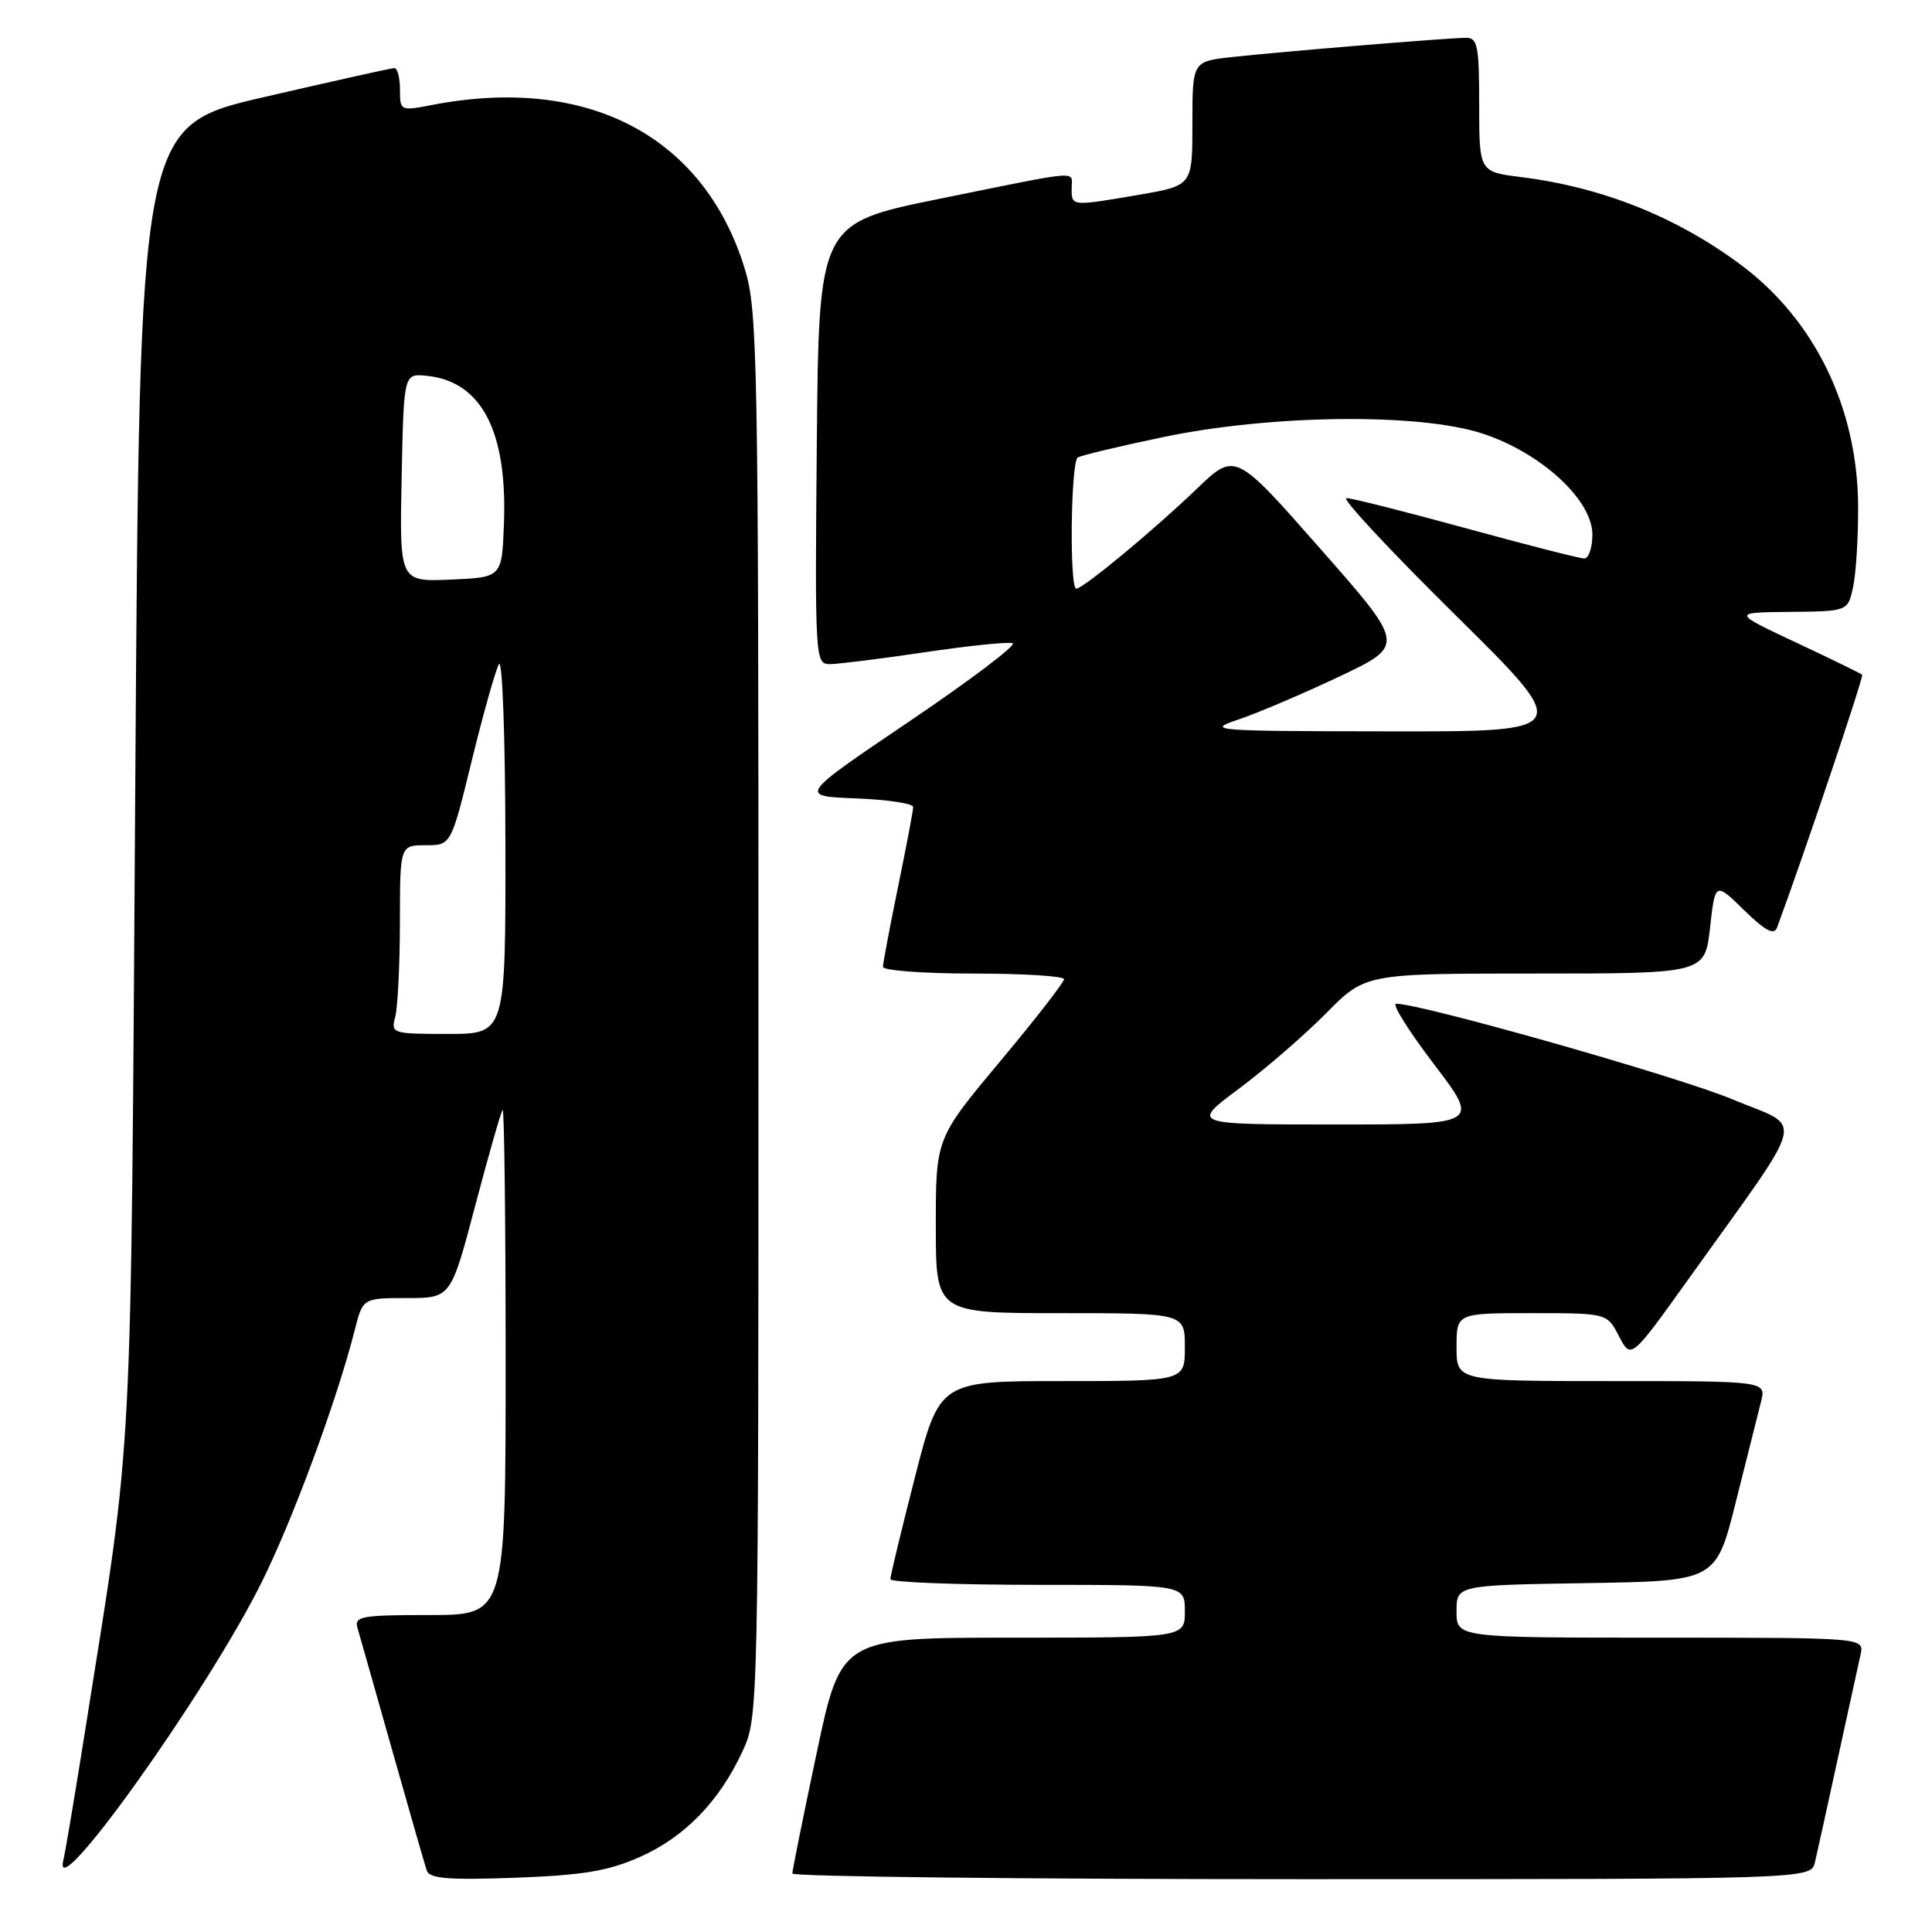 <?xml version="1.0" encoding="UTF-8" standalone="no"?>
<!DOCTYPE svg PUBLIC "-//W3C//DTD SVG 1.1//EN" "http://www.w3.org/Graphics/SVG/1.1/DTD/svg11.dtd" >
<svg xmlns="http://www.w3.org/2000/svg" xmlns:xlink="http://www.w3.org/1999/xlink" version="1.1" viewBox="0 0 256 256">
 <g >
 <path fill="currentColor"
d=" M 84.76 246.07 C 90.71 243.44 95.31 238.71 98.39 232.05 C 100.49 227.53 100.50 226.95 100.50 134.50 C 100.50 47.14 100.39 41.14 98.67 35.56 C 93.25 17.99 77.82 9.93 57.25 13.91 C 53.05 14.72 53.00 14.70 53.00 11.87 C 53.00 10.29 52.66 9.01 52.25 9.02 C 51.84 9.03 44.08 10.76 35.00 12.86 C 18.50 16.68 18.50 16.68 17.93 103.09 C 17.31 196.25 17.69 188.95 11.41 228.50 C 10.02 237.30 8.66 245.40 8.39 246.50 C 6.81 253.07 27.18 224.58 34.53 209.94 C 38.69 201.67 44.64 185.58 47.00 176.25 C 48.08 172.00 48.08 172.00 53.91 172.00 C 59.74 172.00 59.74 172.00 62.97 159.75 C 64.75 153.01 66.38 147.31 66.60 147.08 C 66.82 146.85 67.00 161.82 67.00 180.33 C 67.00 214.00 67.00 214.00 56.93 214.00 C 47.82 214.00 46.91 214.17 47.38 215.75 C 47.66 216.71 49.74 224.03 51.99 232.00 C 54.24 239.97 56.30 247.11 56.55 247.86 C 56.92 248.93 59.41 249.13 68.26 248.81 C 77.23 248.48 80.56 247.93 84.76 246.07 Z  M 240.49 246.75 C 240.78 245.51 242.15 239.32 243.52 233.00 C 244.90 226.68 246.25 220.49 246.53 219.25 C 247.04 217.00 247.04 217.00 220.02 217.00 C 193.00 217.00 193.00 217.00 193.00 213.52 C 193.00 210.05 193.00 210.05 210.19 209.77 C 227.38 209.50 227.38 209.50 230.01 199.00 C 231.46 193.22 232.96 187.26 233.34 185.75 C 234.04 183.00 234.04 183.00 213.52 183.00 C 193.00 183.00 193.00 183.00 193.00 178.50 C 193.00 174.00 193.00 174.00 202.97 174.00 C 212.95 174.00 212.95 174.00 214.53 177.07 C 216.12 180.13 216.12 180.13 223.85 169.32 C 239.79 147.02 239.15 149.68 229.54 145.66 C 222.42 142.68 188.36 133.00 184.99 133.00 C 184.40 133.00 186.65 136.60 190.00 141.00 C 196.09 149.00 196.09 149.00 176.95 149.00 C 157.80 149.00 157.80 149.00 164.15 144.27 C 167.64 141.67 172.84 137.17 175.71 134.27 C 180.91 129.00 180.91 129.00 203.41 129.00 C 225.90 129.00 225.90 129.00 226.59 122.93 C 227.27 116.86 227.27 116.86 231.10 120.60 C 233.91 123.34 235.07 123.96 235.46 122.92 C 238.80 113.96 246.98 89.65 246.75 89.41 C 246.57 89.24 242.62 87.31 237.97 85.13 C 229.50 81.15 229.50 81.15 237.17 81.08 C 244.84 81.00 244.84 81.00 245.54 77.81 C 245.93 76.05 246.23 71.21 246.21 67.06 C 246.14 54.07 240.48 42.41 230.70 35.11 C 222.17 28.75 212.31 24.81 201.59 23.47 C 196.00 22.77 196.00 22.77 196.00 13.88 C 196.00 6.09 195.79 5.00 194.25 5.01 C 191.84 5.02 169.68 6.85 163.25 7.56 C 158.00 8.14 158.00 8.14 158.00 16.37 C 158.00 24.59 158.00 24.59 150.98 25.80 C 141.94 27.35 142.00 27.35 142.00 25.00 C 142.00 22.57 143.73 22.44 124.50 26.34 C 108.50 29.59 108.50 29.59 108.23 58.79 C 107.98 87.35 108.01 88.00 109.95 88.00 C 111.05 88.00 116.70 87.29 122.51 86.43 C 128.32 85.57 133.57 85.02 134.18 85.23 C 134.78 85.43 128.65 90.07 120.55 95.55 C 105.82 105.50 105.82 105.50 113.41 105.79 C 117.58 105.95 121.00 106.47 121.00 106.93 C 121.00 107.40 120.10 112.15 119.00 117.50 C 117.90 122.85 117.00 127.62 117.00 128.11 C 117.00 128.60 122.40 129.00 129.00 129.00 C 135.60 129.00 141.00 129.34 140.99 129.75 C 140.99 130.16 137.17 135.08 132.49 140.67 C 124.00 150.84 124.00 150.84 124.00 162.42 C 124.00 174.00 124.00 174.00 140.50 174.00 C 157.00 174.00 157.00 174.00 157.00 178.50 C 157.00 183.00 157.00 183.00 140.75 183.00 C 124.50 183.00 124.50 183.00 121.23 195.75 C 119.44 202.76 117.97 208.84 117.98 209.25 C 117.99 209.66 126.78 210.00 137.50 210.00 C 157.00 210.00 157.00 210.00 157.00 213.50 C 157.00 217.00 157.00 217.00 134.23 217.00 C 111.45 217.00 111.45 217.00 108.22 232.25 C 106.44 240.64 104.99 247.84 104.99 248.25 C 105.00 248.66 135.37 249.00 172.48 249.00 C 239.96 249.00 239.96 249.00 240.49 246.75 Z  M 52.37 134.75 C 52.70 133.51 52.98 127.89 52.99 122.25 C 53.00 112.00 53.00 112.00 56.39 112.00 C 59.77 112.00 59.77 112.00 62.52 100.75 C 64.04 94.56 65.65 88.83 66.11 88.00 C 66.57 87.17 66.95 97.77 66.97 111.75 C 67.00 137.00 67.00 137.00 59.38 137.00 C 51.97 137.00 51.78 136.94 52.37 134.75 Z  M 53.22 63.30 C 53.50 49.50 53.50 49.50 56.50 49.79 C 63.81 50.51 67.26 57.13 66.77 69.50 C 66.50 76.50 66.50 76.50 59.72 76.80 C 52.94 77.09 52.94 77.09 53.22 63.30 Z  M 164.10 95.34 C 166.63 94.49 172.64 91.93 177.46 89.65 C 186.21 85.50 186.21 85.50 174.94 72.70 C 163.67 59.89 163.67 59.89 158.58 64.77 C 152.80 70.32 143.52 78.00 142.61 78.00 C 141.69 78.00 141.88 61.19 142.81 60.62 C 143.26 60.34 148.32 59.13 154.06 57.93 C 168.45 54.92 188.05 54.70 196.44 57.45 C 204.20 59.99 211.00 66.24 211.00 70.83 C 211.00 72.57 210.51 74.00 209.92 74.00 C 209.33 74.00 202.28 72.20 194.26 70.00 C 186.23 67.80 179.10 66.00 178.41 66.00 C 177.71 66.00 184.20 72.96 192.82 81.47 C 208.50 96.95 208.50 96.95 184.00 96.91 C 160.61 96.88 159.71 96.81 164.10 95.34 Z "/>
</g>
</svg>